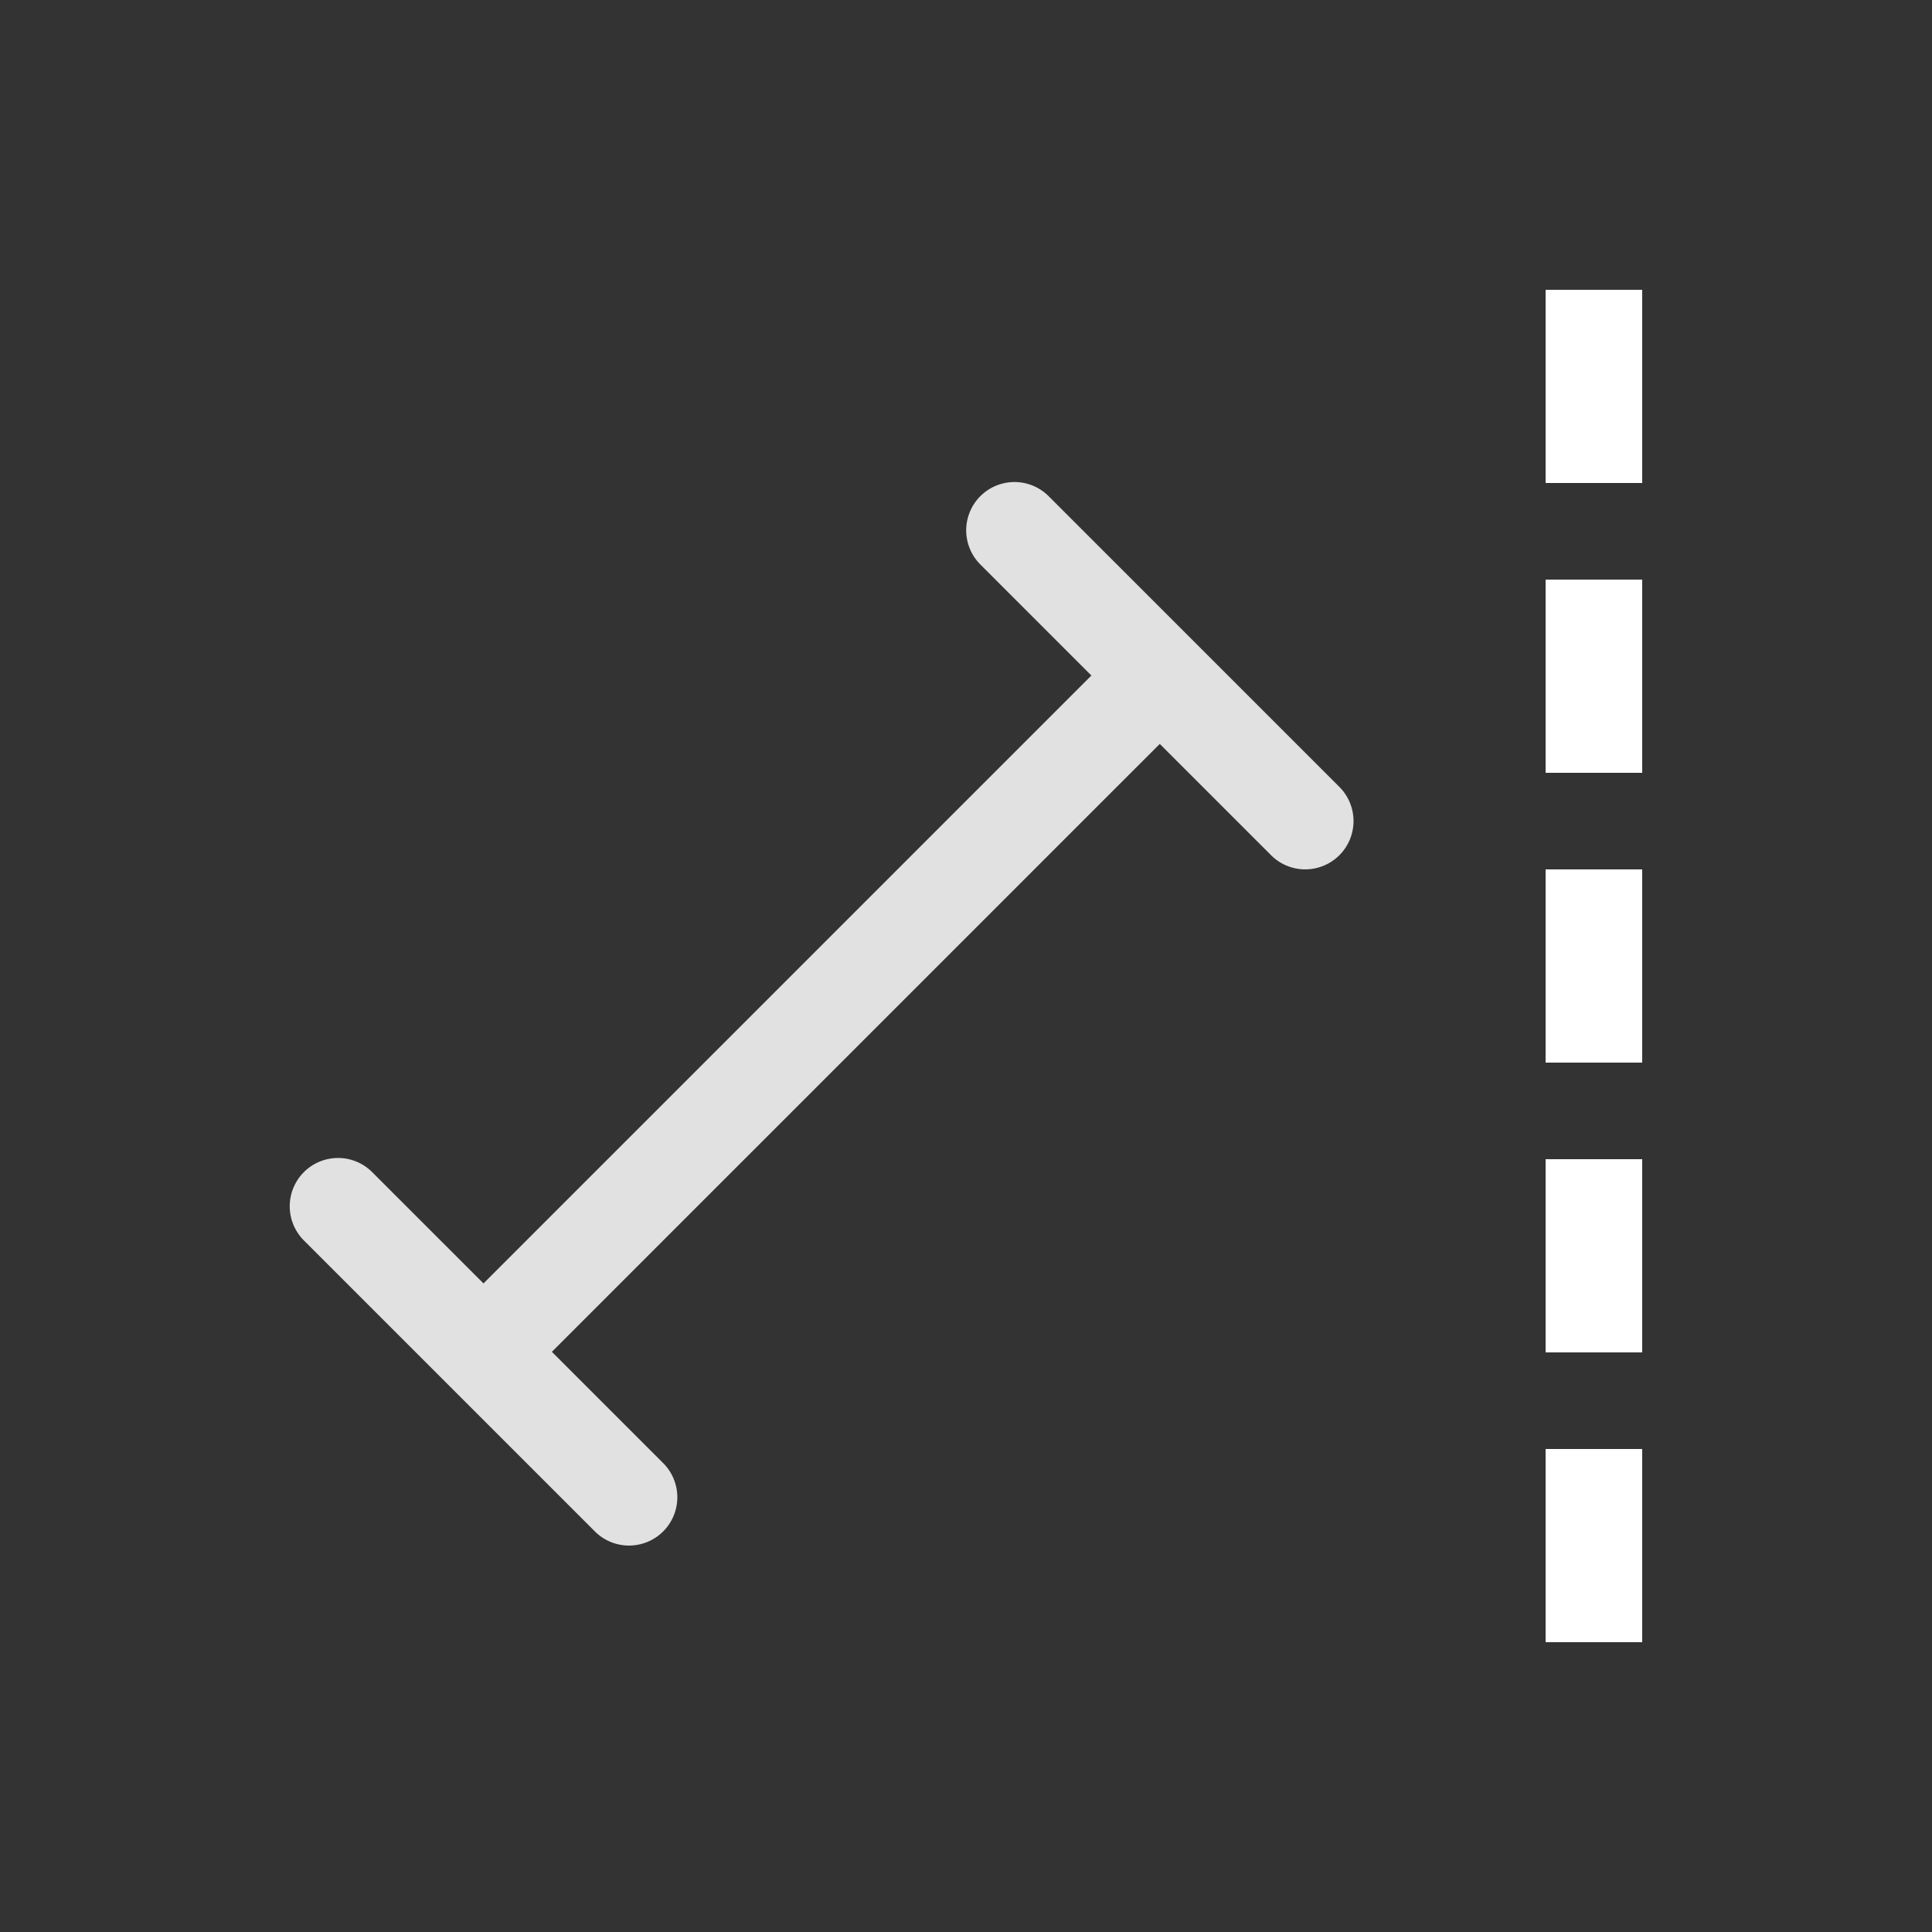 <svg xmlns="http://www.w3.org/2000/svg" height="64" width="64" viewBox="150 281 20 20">
  <rect x="150" y="281" width="20" height="20" fill="#333333" stroke="none"/>
  <g id="g128044" style="" data-label="N-8">
    <path id="path10484" style="fill: #ffffff; stroke-linecap: round; stroke-linejoin: round;" d="m 167,289 v -2 h -1 v 2 z m 0,-3 v -2 h -1 v 2 z m 0,12 v -2 h -1 v 2 z m 0,-3 v -2 h -1 v 2 z m 0,-3 v -2 h -1 v 2 z"></path>
    <path id="path10490" d="m 160.5,285.99 a 0.5,0.5 0 0 0 -0.348,0.857 l 1.146,1.146 -6.293,6.293 -1.146,-1.146 a 0.5,0.5 0 1 0 -0.707,0.707 l 3,3 a 0.5,0.5 0 1 0 0.707,-0.707 l -1.146,-1.146 6.293,-6.293 1.146,1.146 a 0.5,0.5 0 1 0 0.707,-0.707 l -3,-3 A 0.5,0.5 0 0 0 160.5,285.99 Z" style="color: rgb(0, 0, 0); opacity: 0.85; fill: #ffffff; stroke-width: 1px; stroke-linecap: round;"></path>
  </g>
</svg>